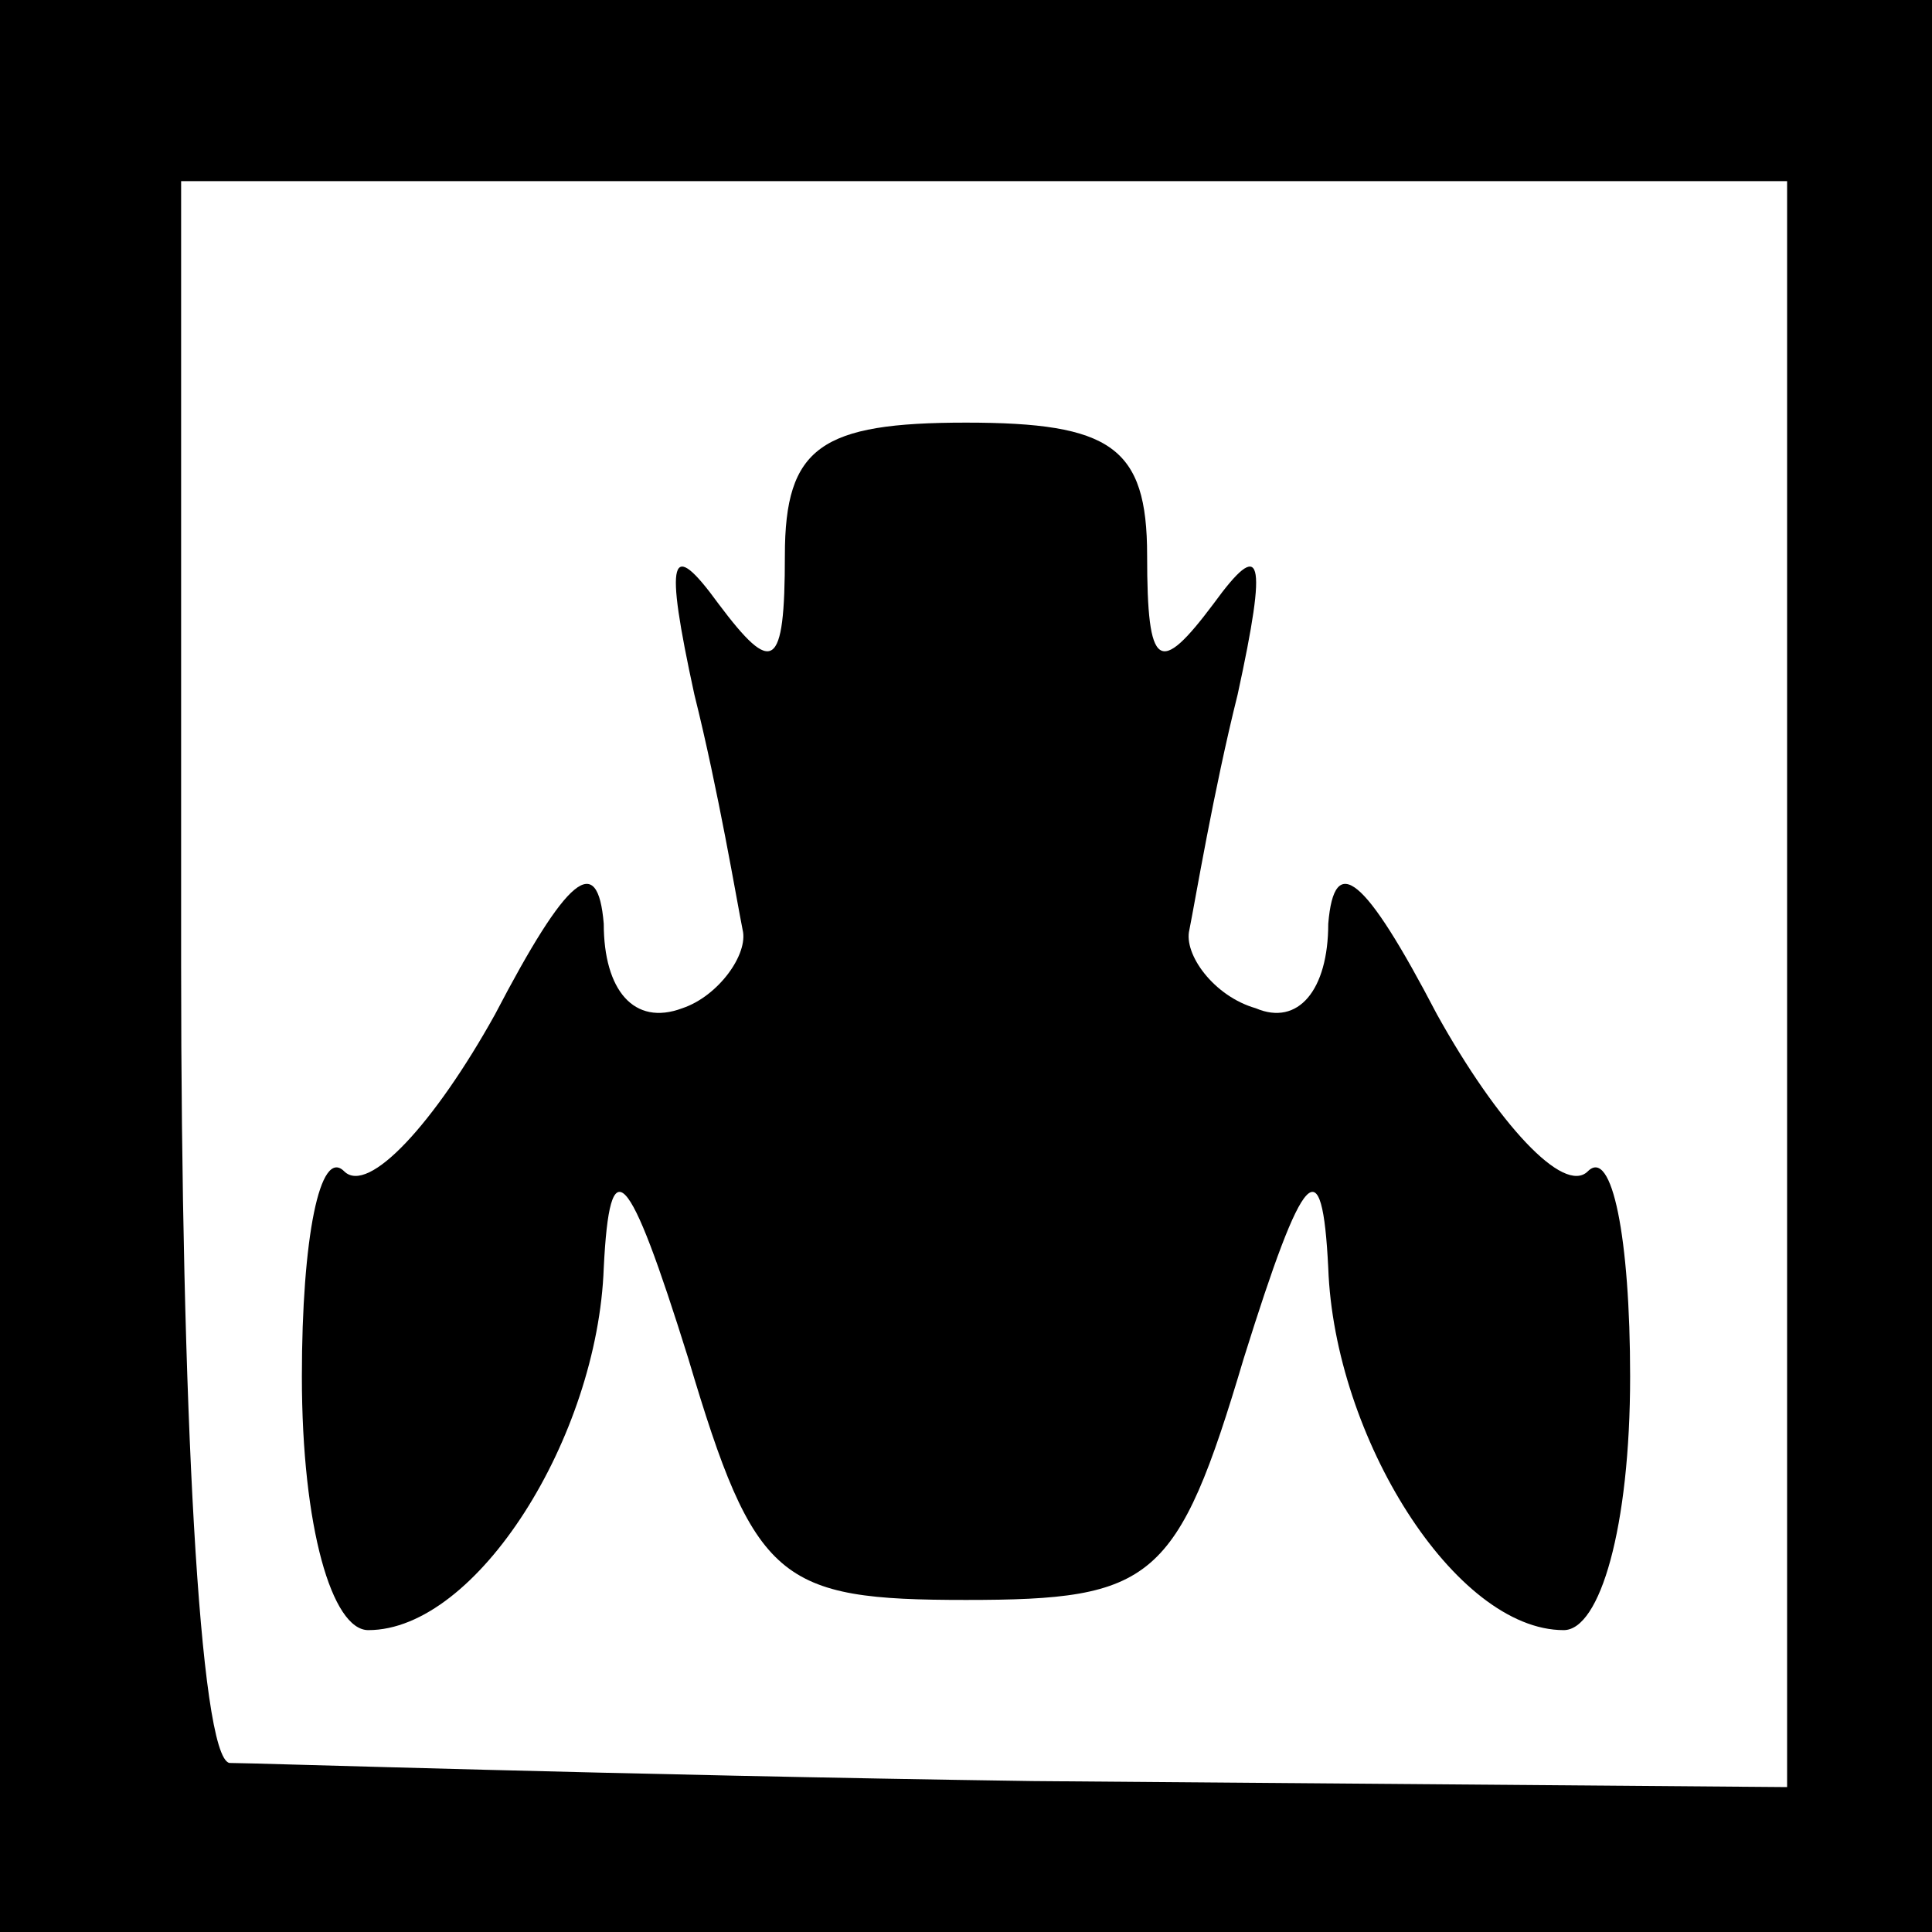 <?xml version="1.0" standalone="no"?>
<!DOCTYPE svg PUBLIC "-//W3C//DTD SVG 20010904//EN"
 "http://www.w3.org/TR/2001/REC-SVG-20010904/DTD/svg10.dtd">
<svg version="1.0" xmlns="http://www.w3.org/2000/svg"
 width="32pt" height="32pt" viewBox="0 0 32 32"
 preserveAspectRatio="xMidYMid meet">
<rect x="0" y="0" width="32" height="32" fill="#808080" stroke="none"/>
<g transform="translate(0,32) scale(0.1,-0.1)"
fill="#000000" stroke="none">
<path fill="#000000" stroke="none" d="M0 160 l0 -160 160 0 160 0 0 160 0
160 -160 0 -160 0 0 -160z"/>
<path fill="#ffffff" stroke="none" d="M296 157 l0 -133 -125 1 c-69 1 -129 3
-133 3 -5 1 -8 60 -8 132 l0 130 133 0 133 0 0 -133z"/>
<path fill="#000000" stroke="none" d="M130 228 c0 -19 -2 -20 -11 -8 -8 11
-9 8 -4 -15 4 -16 7 -34 8 -39 1 -4 -4 -11 -10 -13 -8 -3 -13 3 -13 14 -1 12
-6 8 -18 -15 -10 -18 -21 -30 -25 -26 -4 4 -7 -11 -7 -34 0 -25 5 -42 11 -42
18 0 38 32 39 60 1 20 4 17 14 -15 11 -37 15 -40 46 -40 31 0 35 3 46 40 10
32 13 35 14 15 1 -28 21 -60 39 -60 6 0 11 17 11 42 0 23 -3 38 -7 34 -4 -4
-15 8 -25 26 -12 23 -17 27 -18 15 0 -11 -5 -17 -12 -14 -7 2 -12 9 -11 13 1
5 4 23 8 39 5 23 4 26 -4 15 -9 -12 -11 -11 -11 8 0 18 -6 22 -30 22 -24 0
-30 -4 -30 -22z"/>
</g>
</svg>
